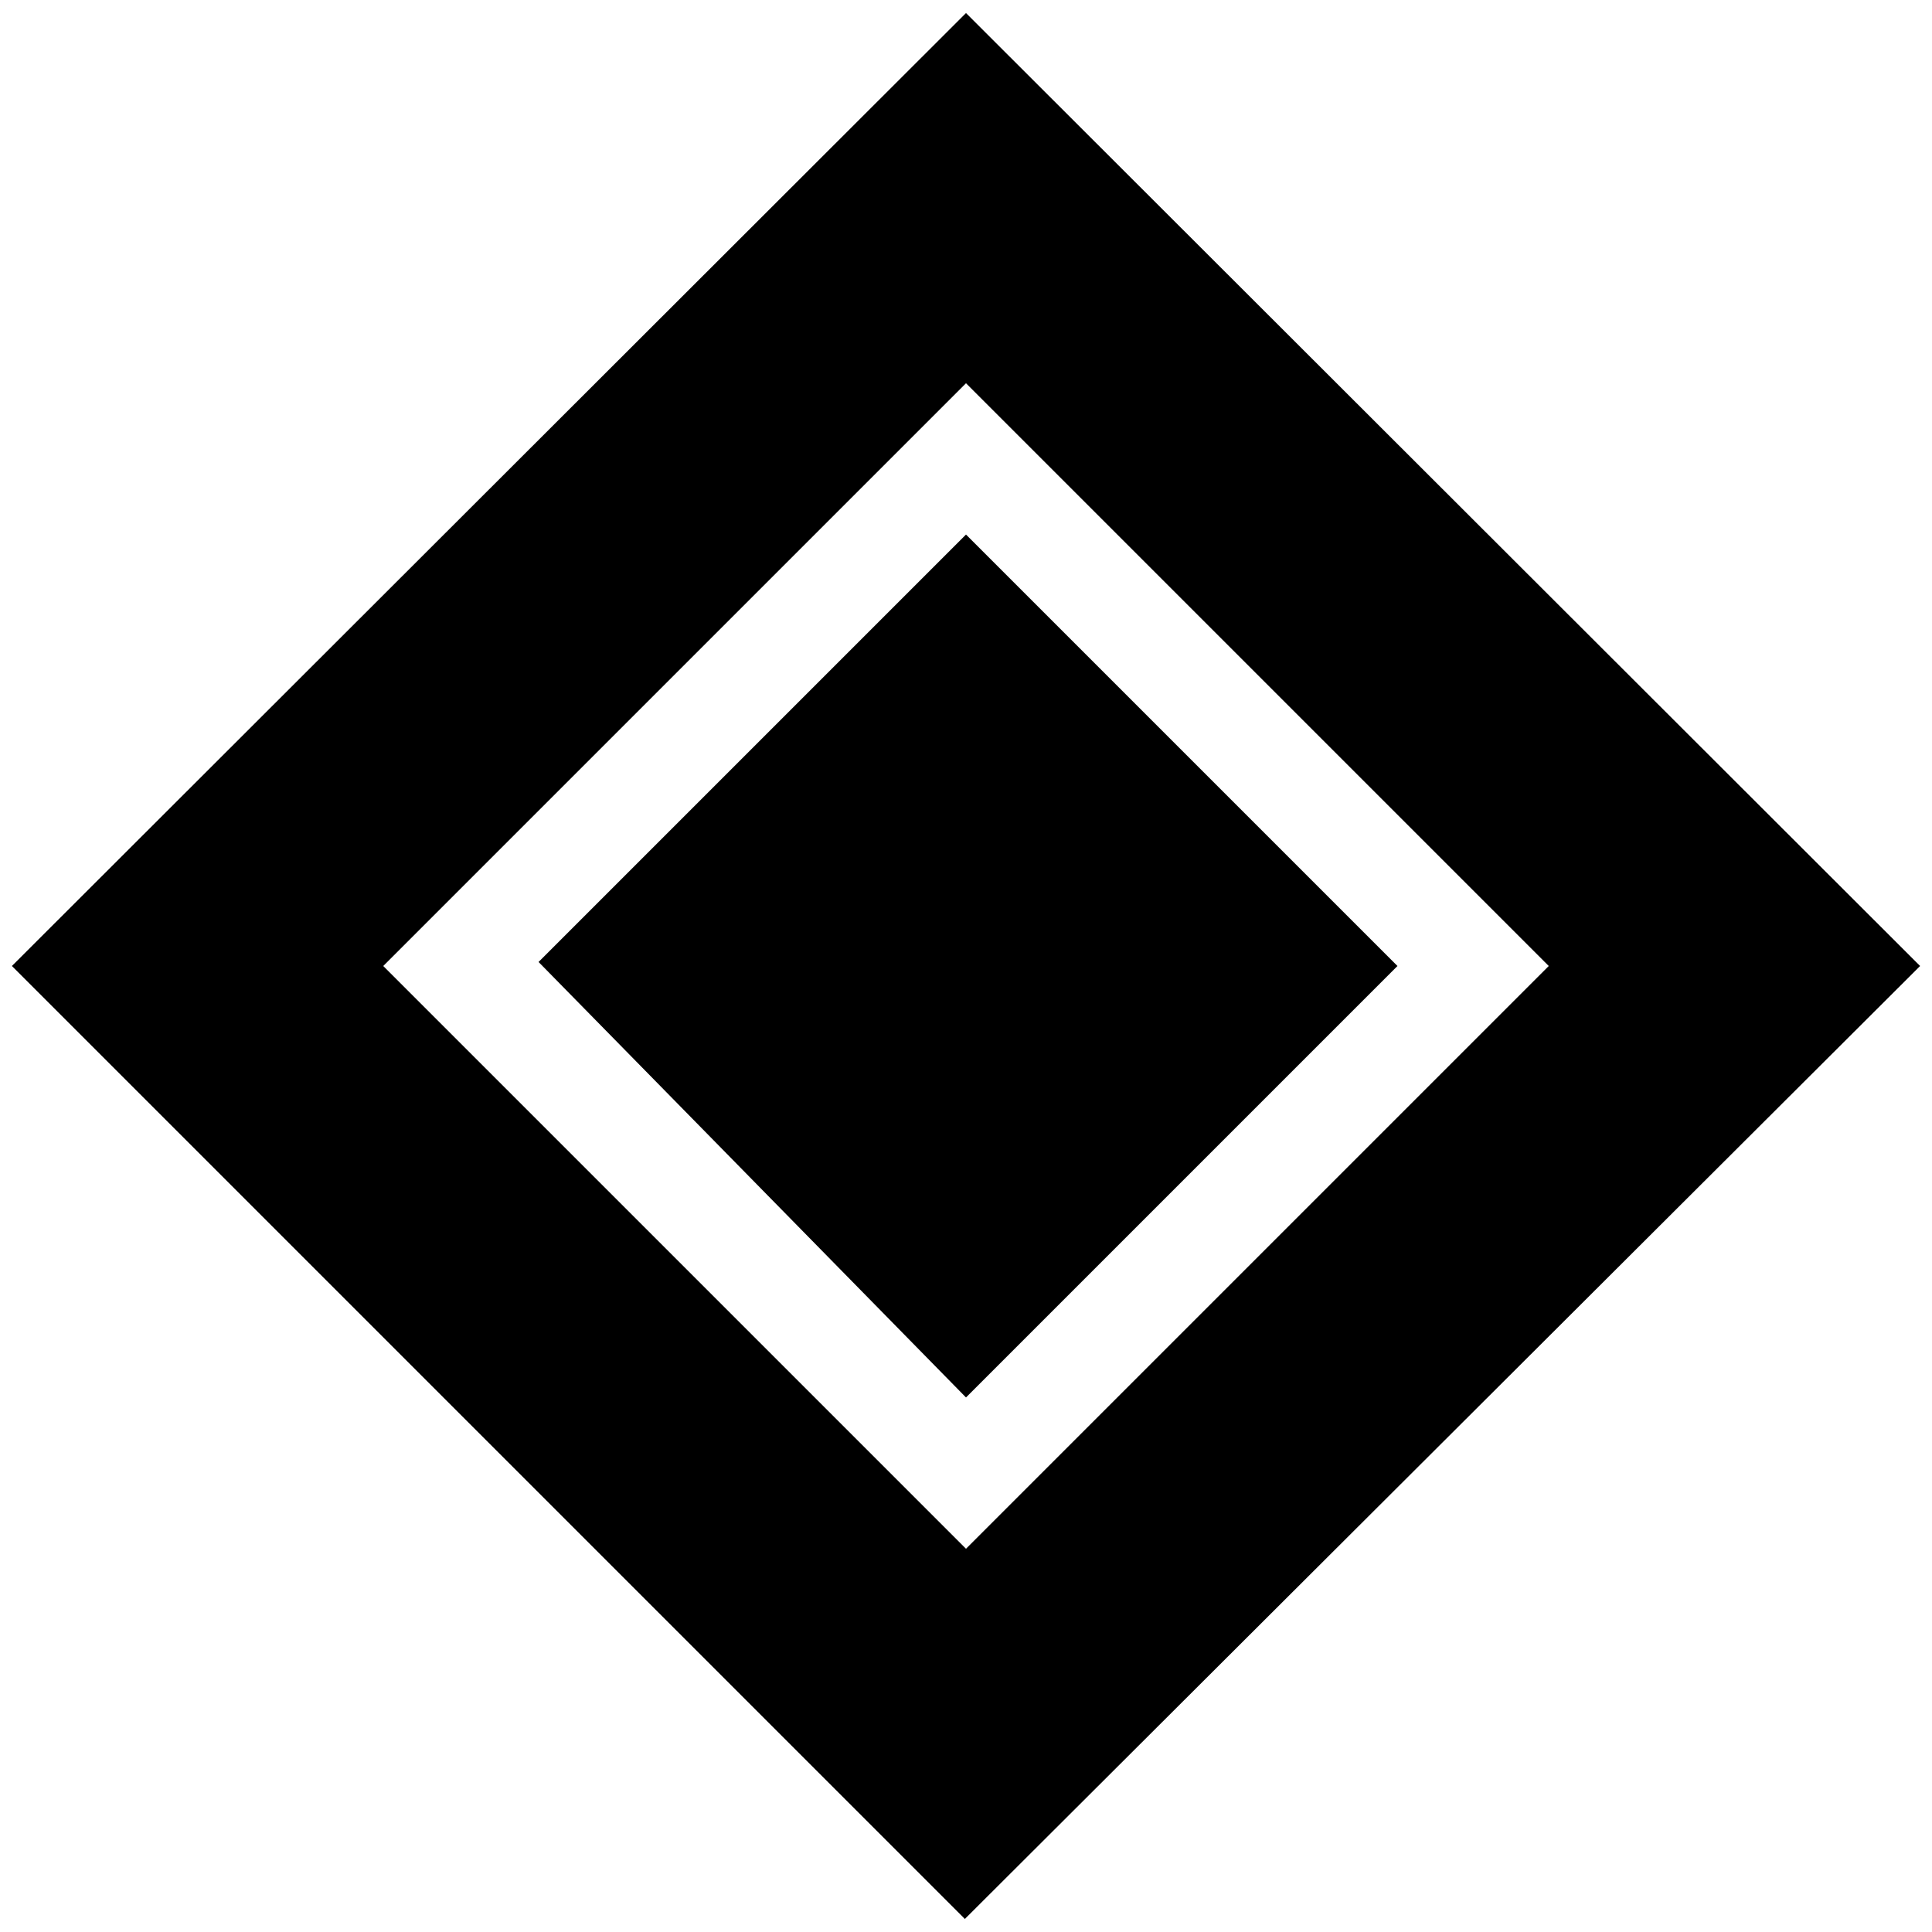 <svg xmlns="http://www.w3.org/2000/svg" height="20" viewBox="0 -960 960 960" width="20"><path d="M480-265.609 267.609-482 480-694.391 694.391-480 480-265.609Zm-.565 259.131L5.913-480 480-953.522 954.087-480 479.435-6.478ZM480-190.435 769.565-480 480-769.565 190.435-480 480-190.435Z"/></svg>